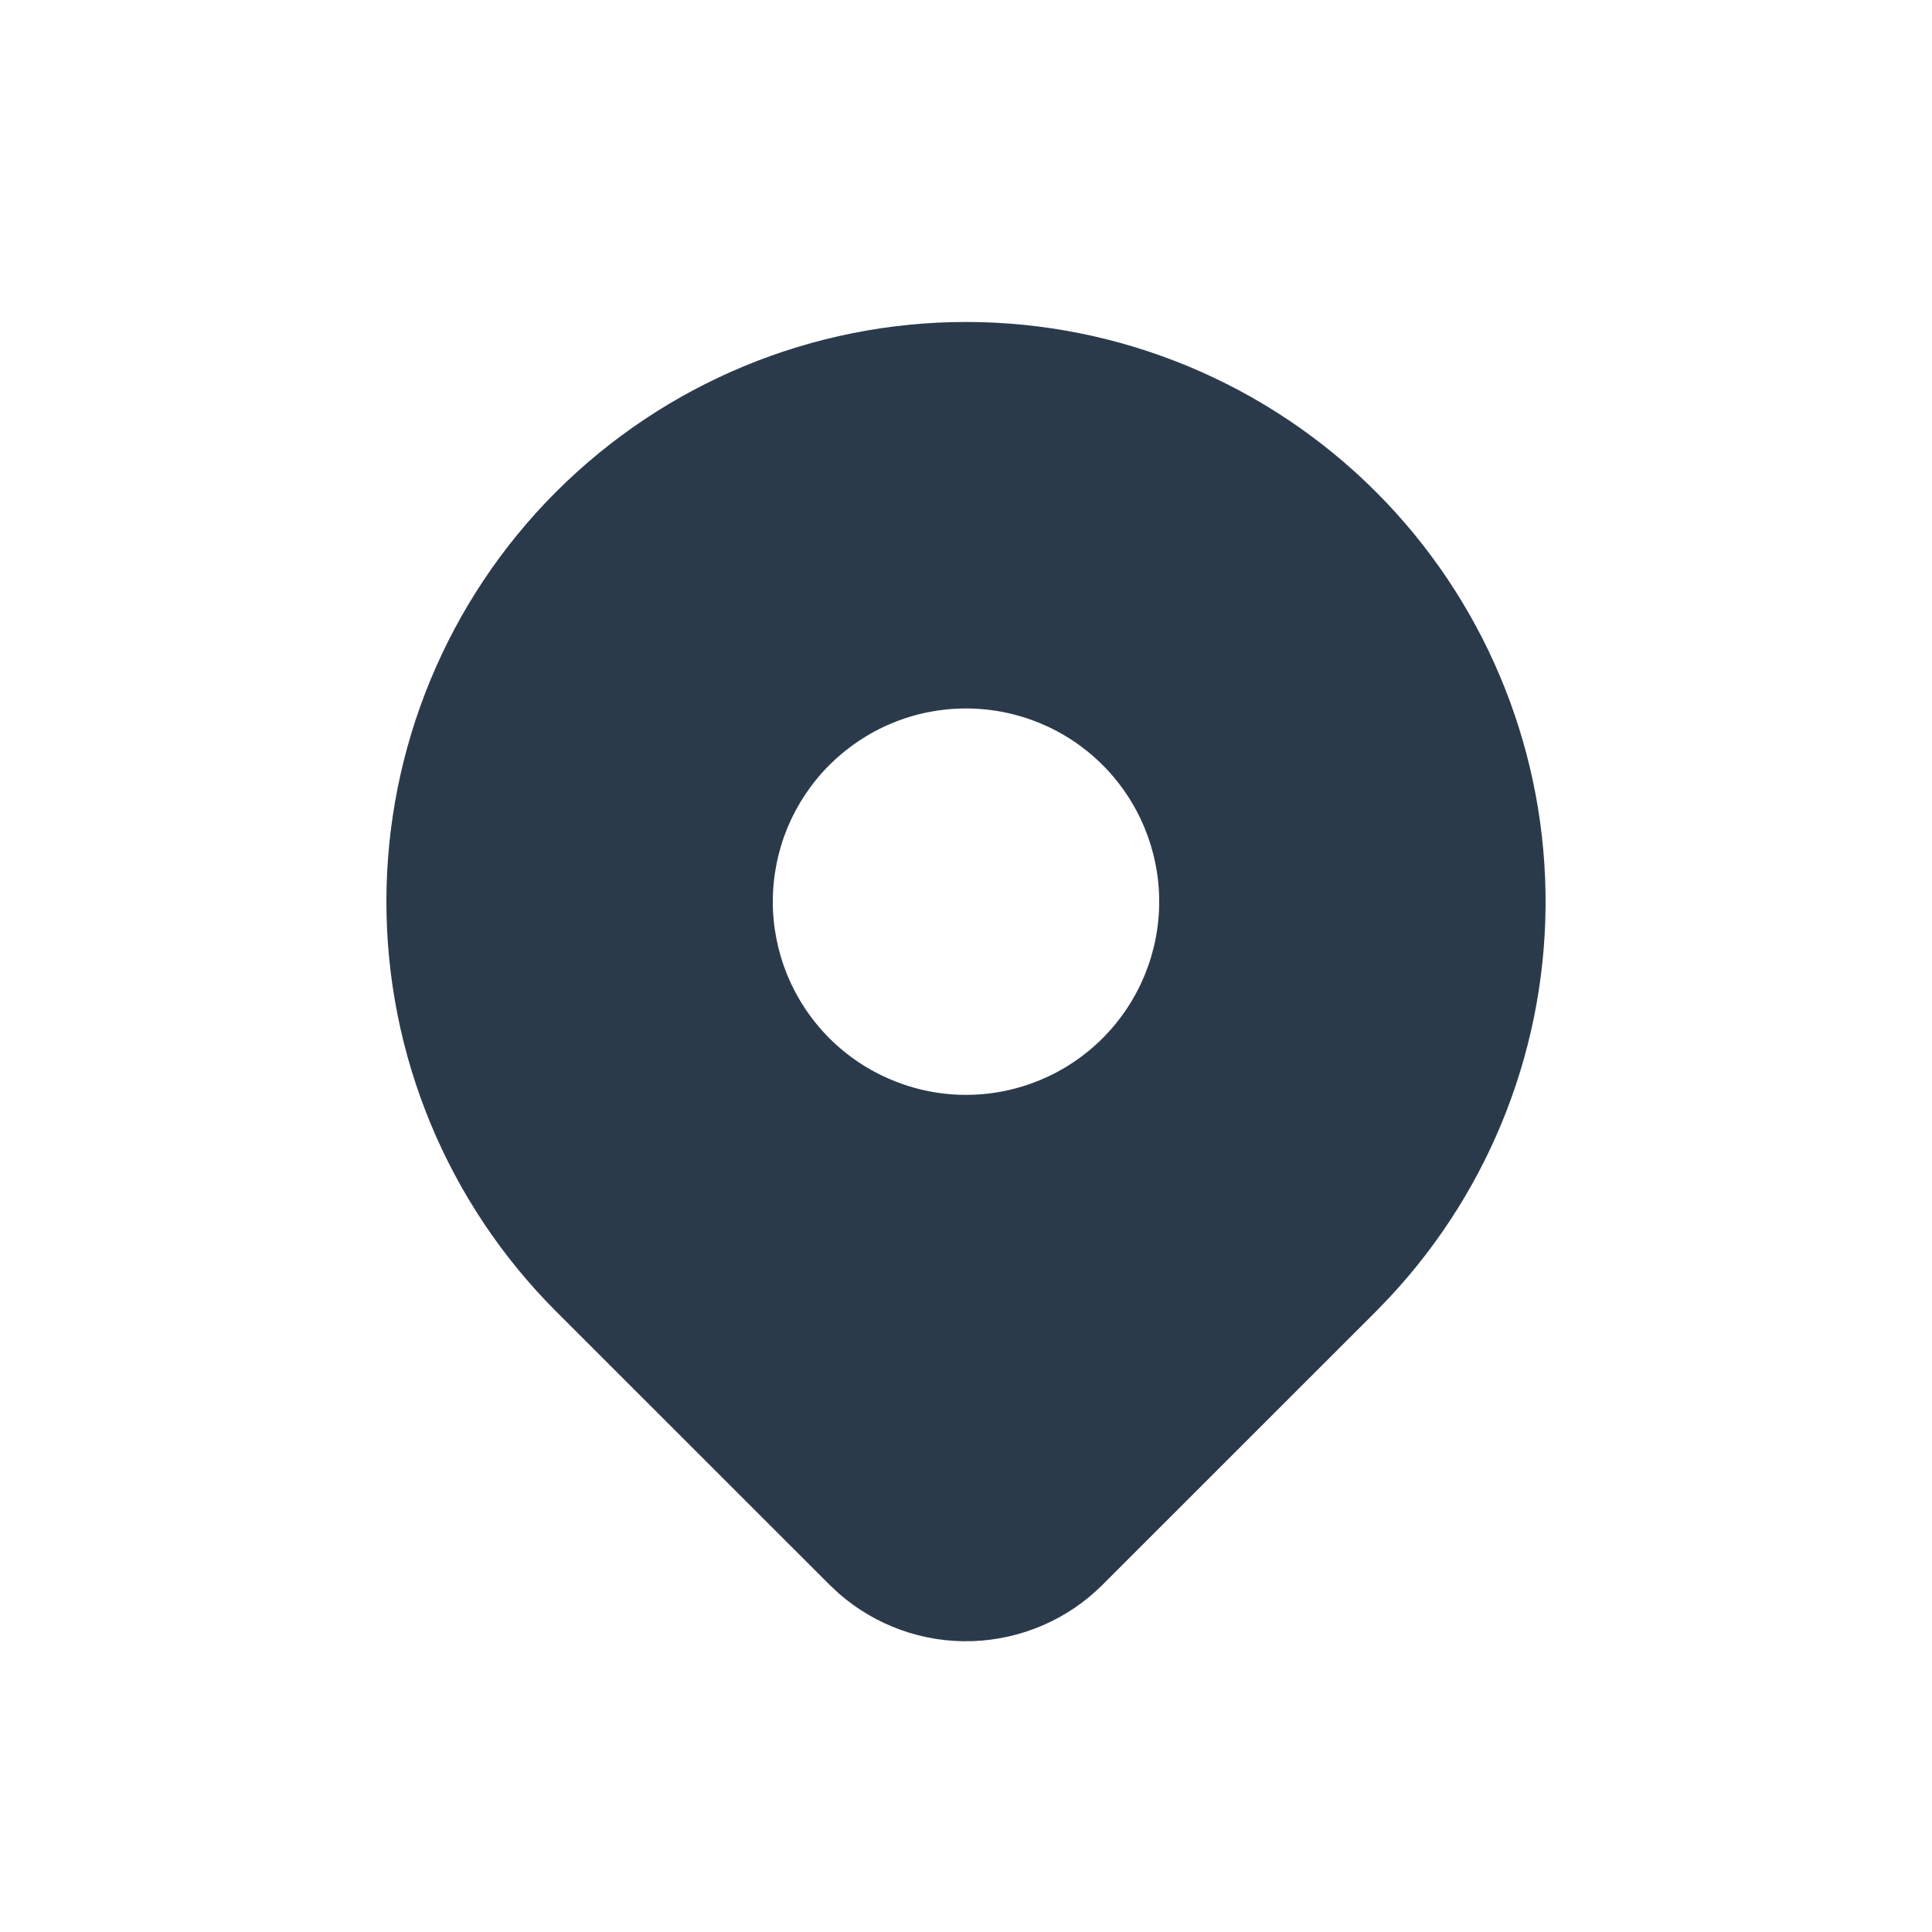 <svg width="20" height="20" viewBox="0 0 20 20" fill="none" xmlns="http://www.w3.org/2000/svg">
<path d="M14.243 5.091C15.344 6.192 15.974 7.679 15.999 9.236C16.025 10.794 15.443 12.3 14.378 13.437L14.243 13.577L11.414 16.405C11.055 16.764 10.573 16.972 10.066 16.989C9.559 17.006 9.064 16.829 8.683 16.495L8.587 16.405L5.757 13.576C4.632 12.451 4 10.925 4 9.334C4 7.742 4.632 6.216 5.757 5.091C6.883 3.966 8.409 3.333 10 3.333C11.591 3.333 13.117 3.966 14.243 5.091ZM10 7.334C9.737 7.334 9.477 7.385 9.235 7.486C8.992 7.586 8.772 7.734 8.586 7.919C8.4 8.105 8.253 8.326 8.152 8.568C8.052 8.811 8 9.071 8 9.334C8 9.596 8.052 9.856 8.152 10.099C8.253 10.342 8.4 10.562 8.586 10.748C8.772 10.934 8.992 11.081 9.235 11.181C9.477 11.282 9.737 11.334 10 11.334C10.53 11.334 11.039 11.123 11.414 10.748C11.789 10.373 12 9.864 12 9.334C12 8.803 11.789 8.294 11.414 7.919C11.039 7.544 10.53 7.334 10 7.334Z" fill="#2B3A4B"/>
</svg>
